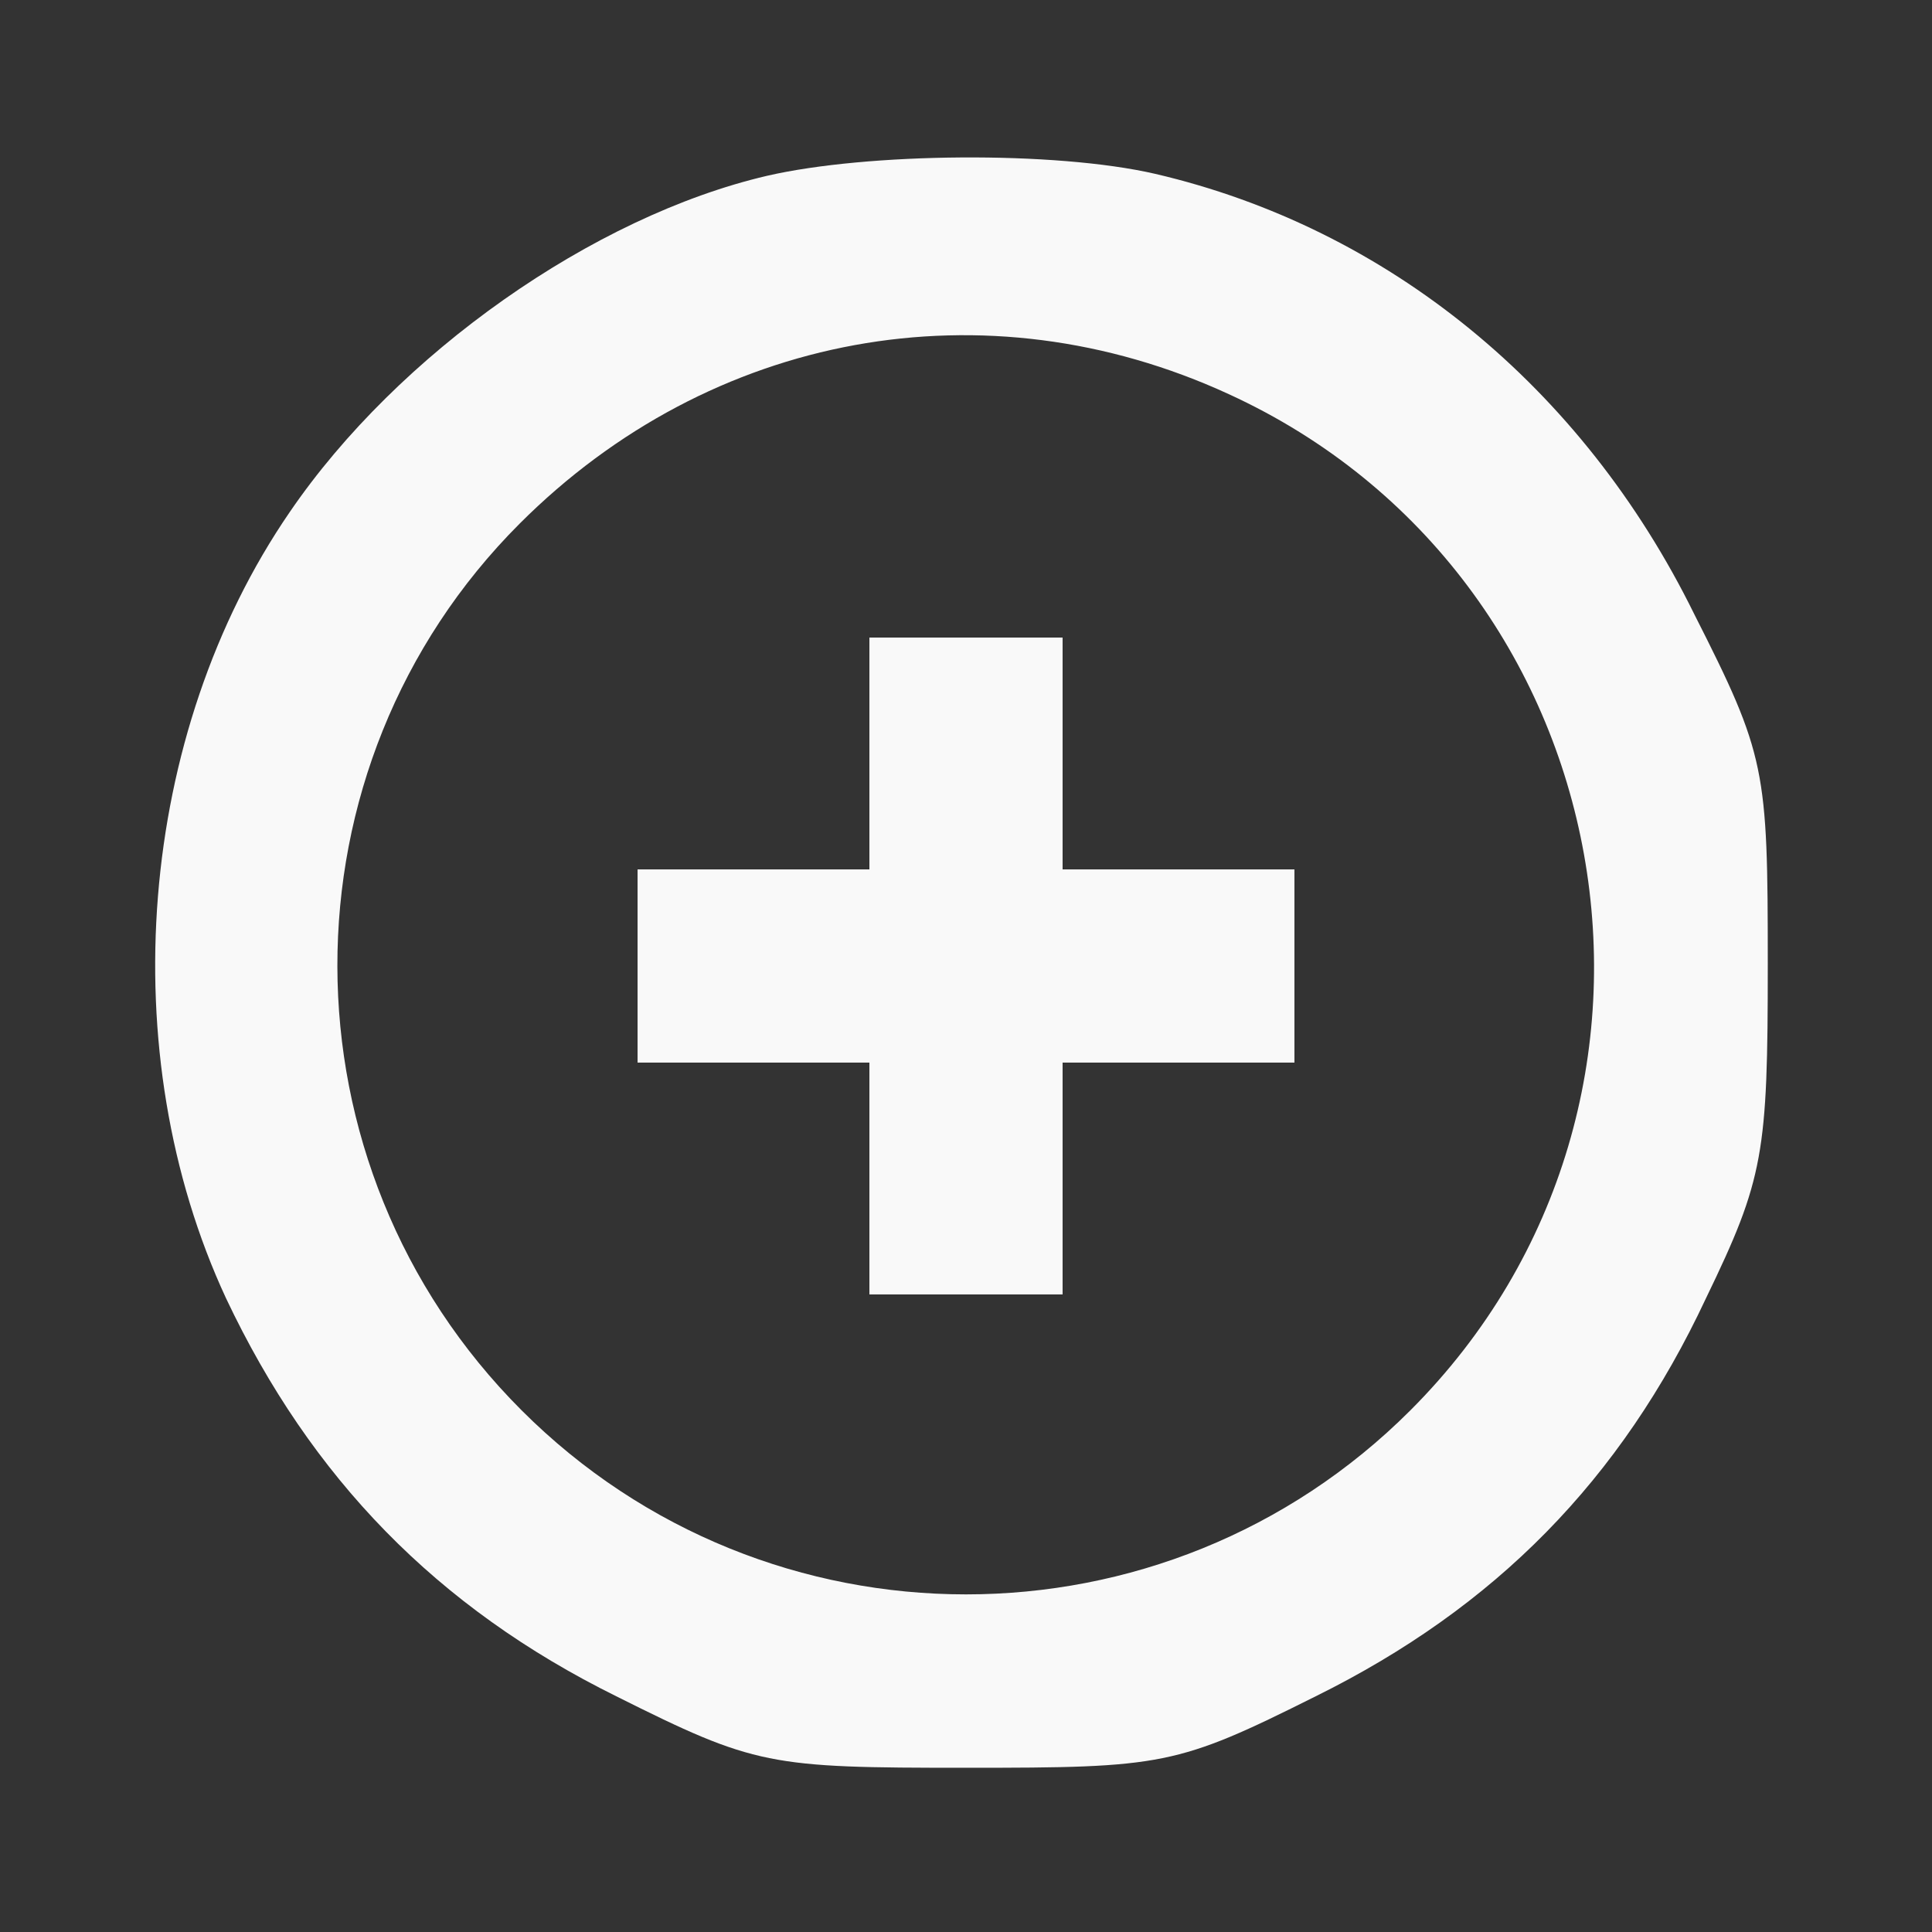 <?xml version="1.0" standalone="no"?>
<!DOCTYPE svg PUBLIC "-//W3C//DTD SVG 20010904//EN"
 "http://www.w3.org/TR/2001/REC-SVG-20010904/DTD/svg10.dtd">
<svg version="1.0" xmlns="http://www.w3.org/2000/svg"
 width="100pt" height="100pt" viewBox="0 0 100 100"
 preserveAspectRatio="xMidYMid meet">
<rect x="0" y="0" width="100" height="100" fill="#333333" stroke="none"/>
<g transform="translate(0,100) scale(0.1,-0.1)"
fill="#F9F9F9" stroke="none">
<path d="M397 909 c-90 -21 -191 -92 -247 -174 -79 -115 -92 -280 -33 -407 44
-93 109 -160 202 -206 72 -36 79 -37 181 -37 102 0 109 1 181 37 93 46 158
112 202 206 30 62 32 75 32 173 0 101 -1 108 -38 181 -58 118 -159 200 -279
228 -52 12 -149 11 -201 -1z m239 -113 c205 -94 254 -366 94 -526 -127 -127
-333 -127 -460 0 -127 127 -127 333 -1 459 99 99 241 125 367 67z"/>
<path d="M450 610 l0 -60 -60 0 -60 0 0 -50 0 -50 60 0 60 0 0 -60 0 -60 50 0
50 0 0 60 0 60 60 0 60 0 0 50 0 50 -60 0 -60 0 0 60 0 60 -50 0 -50 0 0 -60z"/>
</g>
</svg>
